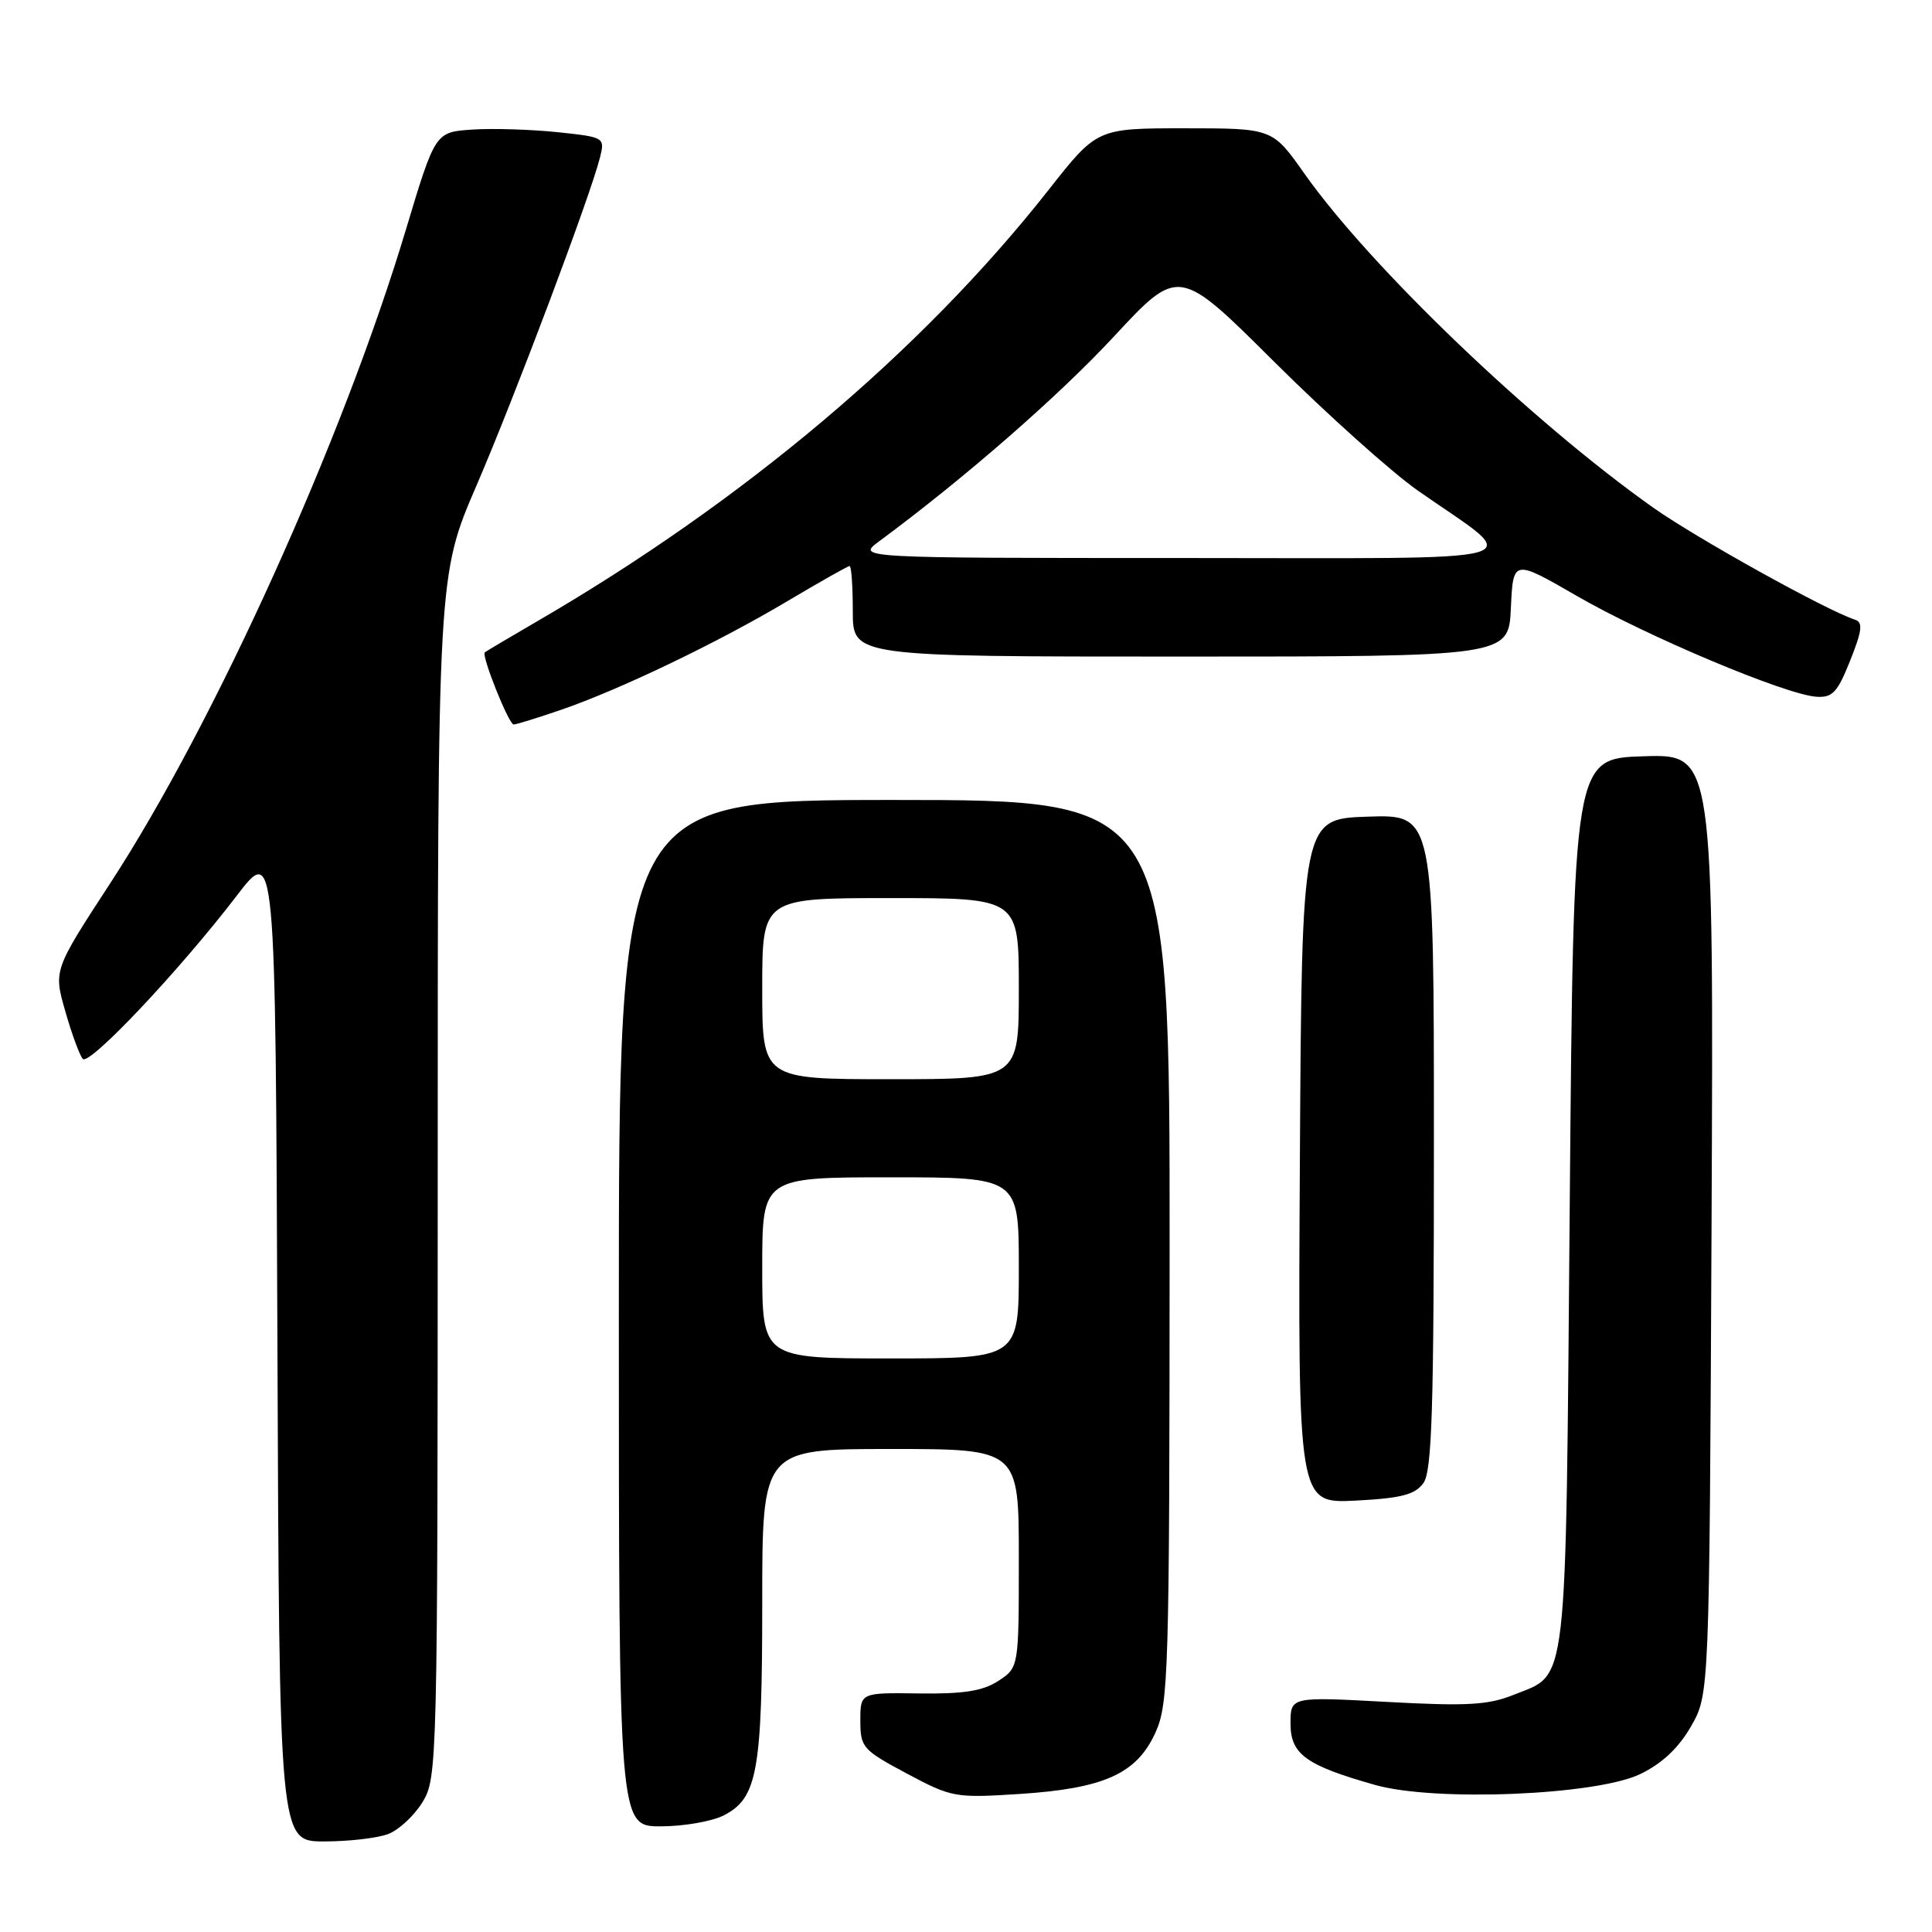 <?xml version="1.0" encoding="UTF-8" standalone="no"?>
<!DOCTYPE svg PUBLIC "-//W3C//DTD SVG 1.1//EN" "http://www.w3.org/Graphics/SVG/1.1/DTD/svg11.dtd" >
<svg xmlns="http://www.w3.org/2000/svg" xmlns:xlink="http://www.w3.org/1999/xlink" version="1.1" viewBox="0 0 256 256">
 <g >
 <path fill="currentColor"
d=" M 51.43 243.02 C 52.84 242.49 54.90 240.58 56.00 238.77 C 57.95 235.57 57.99 233.69 58.00 155.88 C 58.00 76.25 58.00 76.25 63.12 64.38 C 68.20 52.60 78.23 25.95 79.51 20.84 C 80.16 18.21 80.09 18.17 73.84 17.51 C 70.35 17.15 65.29 16.99 62.58 17.17 C 57.67 17.50 57.67 17.50 53.78 30.44 C 45.43 58.25 28.42 95.85 14.61 117.03 C 7.09 128.56 7.09 128.56 8.66 134.03 C 9.52 137.04 10.56 139.86 10.97 140.31 C 11.84 141.25 23.80 128.57 31.33 118.74 C 36.50 111.97 36.50 111.97 36.76 177.99 C 37.01 244.00 37.01 244.00 42.94 244.00 C 46.20 244.00 50.02 243.56 51.43 243.02 Z  M 95.94 240.53 C 100.36 238.24 101.00 234.69 101.00 212.35 C 101.00 192.00 101.00 192.00 118.00 192.00 C 135.00 192.00 135.00 192.00 135.00 206.48 C 135.00 220.95 135.00 220.95 132.28 222.73 C 130.22 224.07 127.68 224.47 121.78 224.39 C 114.00 224.28 114.00 224.28 114.00 228.00 C 114.00 231.54 114.31 231.88 120.15 235.00 C 126.11 238.18 126.57 238.26 135.11 237.71 C 146.31 236.98 150.63 235.03 153.10 229.58 C 154.84 225.76 154.96 221.74 154.98 165.75 C 155.00 106.00 155.00 106.00 118.50 106.00 C 82.00 106.00 82.00 106.00 82.00 174.00 C 82.00 242.00 82.00 242.00 87.55 242.00 C 90.60 242.00 94.38 241.34 95.94 240.53 Z  M 217.35 235.07 C 220.23 233.68 222.43 231.61 224.07 228.75 C 226.50 224.50 226.50 224.50 226.79 162.21 C 227.07 99.92 227.07 99.92 217.79 100.21 C 208.50 100.50 208.50 100.50 208.00 159.50 C 207.44 225.10 207.84 221.64 200.52 224.59 C 197.18 225.93 194.34 226.09 183.75 225.51 C 171.00 224.82 171.00 224.82 171.00 228.38 C 171.00 232.45 173.03 233.92 182.23 236.52 C 190.15 238.76 211.55 237.88 217.35 235.07 Z  M 188.60 196.53 C 189.75 194.96 190.00 186.87 190.00 151.27 C 190.00 107.92 190.00 107.92 181.25 108.21 C 172.50 108.50 172.50 108.50 172.24 153.86 C 171.98 199.22 171.98 199.22 179.59 198.84 C 185.65 198.53 187.48 198.06 188.60 196.53 Z  M 74.30 94.07 C 82.13 91.38 95.07 85.17 104.33 79.66 C 108.64 77.10 112.35 75.00 112.58 75.00 C 112.81 75.00 113.00 77.70 113.00 81.00 C 113.00 87.00 113.00 87.00 156.45 87.00 C 199.91 87.00 199.91 87.00 200.20 80.55 C 200.50 74.09 200.50 74.09 209.00 79.00 C 218.16 84.29 236.55 92.03 240.66 92.32 C 242.81 92.47 243.47 91.77 245.16 87.52 C 246.73 83.60 246.87 82.46 245.82 82.12 C 242.06 80.91 224.83 71.34 219.08 67.28 C 202.96 55.87 181.59 35.40 172.83 22.99 C 168.61 17.00 168.61 17.00 156.98 17.00 C 145.36 17.00 145.36 17.00 138.93 25.18 C 122.12 46.54 98.44 66.50 71.00 82.43 C 67.42 84.51 64.38 86.31 64.24 86.45 C 63.77 86.88 67.42 96.00 68.06 96.00 C 68.40 96.00 71.21 95.13 74.30 94.07 Z  M 101.00 168.00 C 101.00 156.00 101.00 156.00 118.00 156.00 C 135.00 156.00 135.00 156.00 135.00 168.00 C 135.00 180.00 135.00 180.00 118.00 180.00 C 101.00 180.00 101.00 180.00 101.00 168.00 Z  M 101.00 131.00 C 101.00 119.00 101.00 119.00 118.00 119.00 C 135.00 119.00 135.00 119.00 135.00 131.00 C 135.00 143.00 135.00 143.00 118.00 143.00 C 101.00 143.00 101.00 143.00 101.00 131.00 Z  M 116.50 71.72 C 127.77 63.39 140.22 52.54 147.58 44.61 C 156.19 35.34 156.19 35.34 168.84 47.94 C 175.81 54.87 184.38 62.56 187.89 65.02 C 201.98 74.88 205.31 73.94 156.50 73.94 C 113.50 73.94 113.50 73.94 116.50 71.72 Z "/>
</g>
</svg>